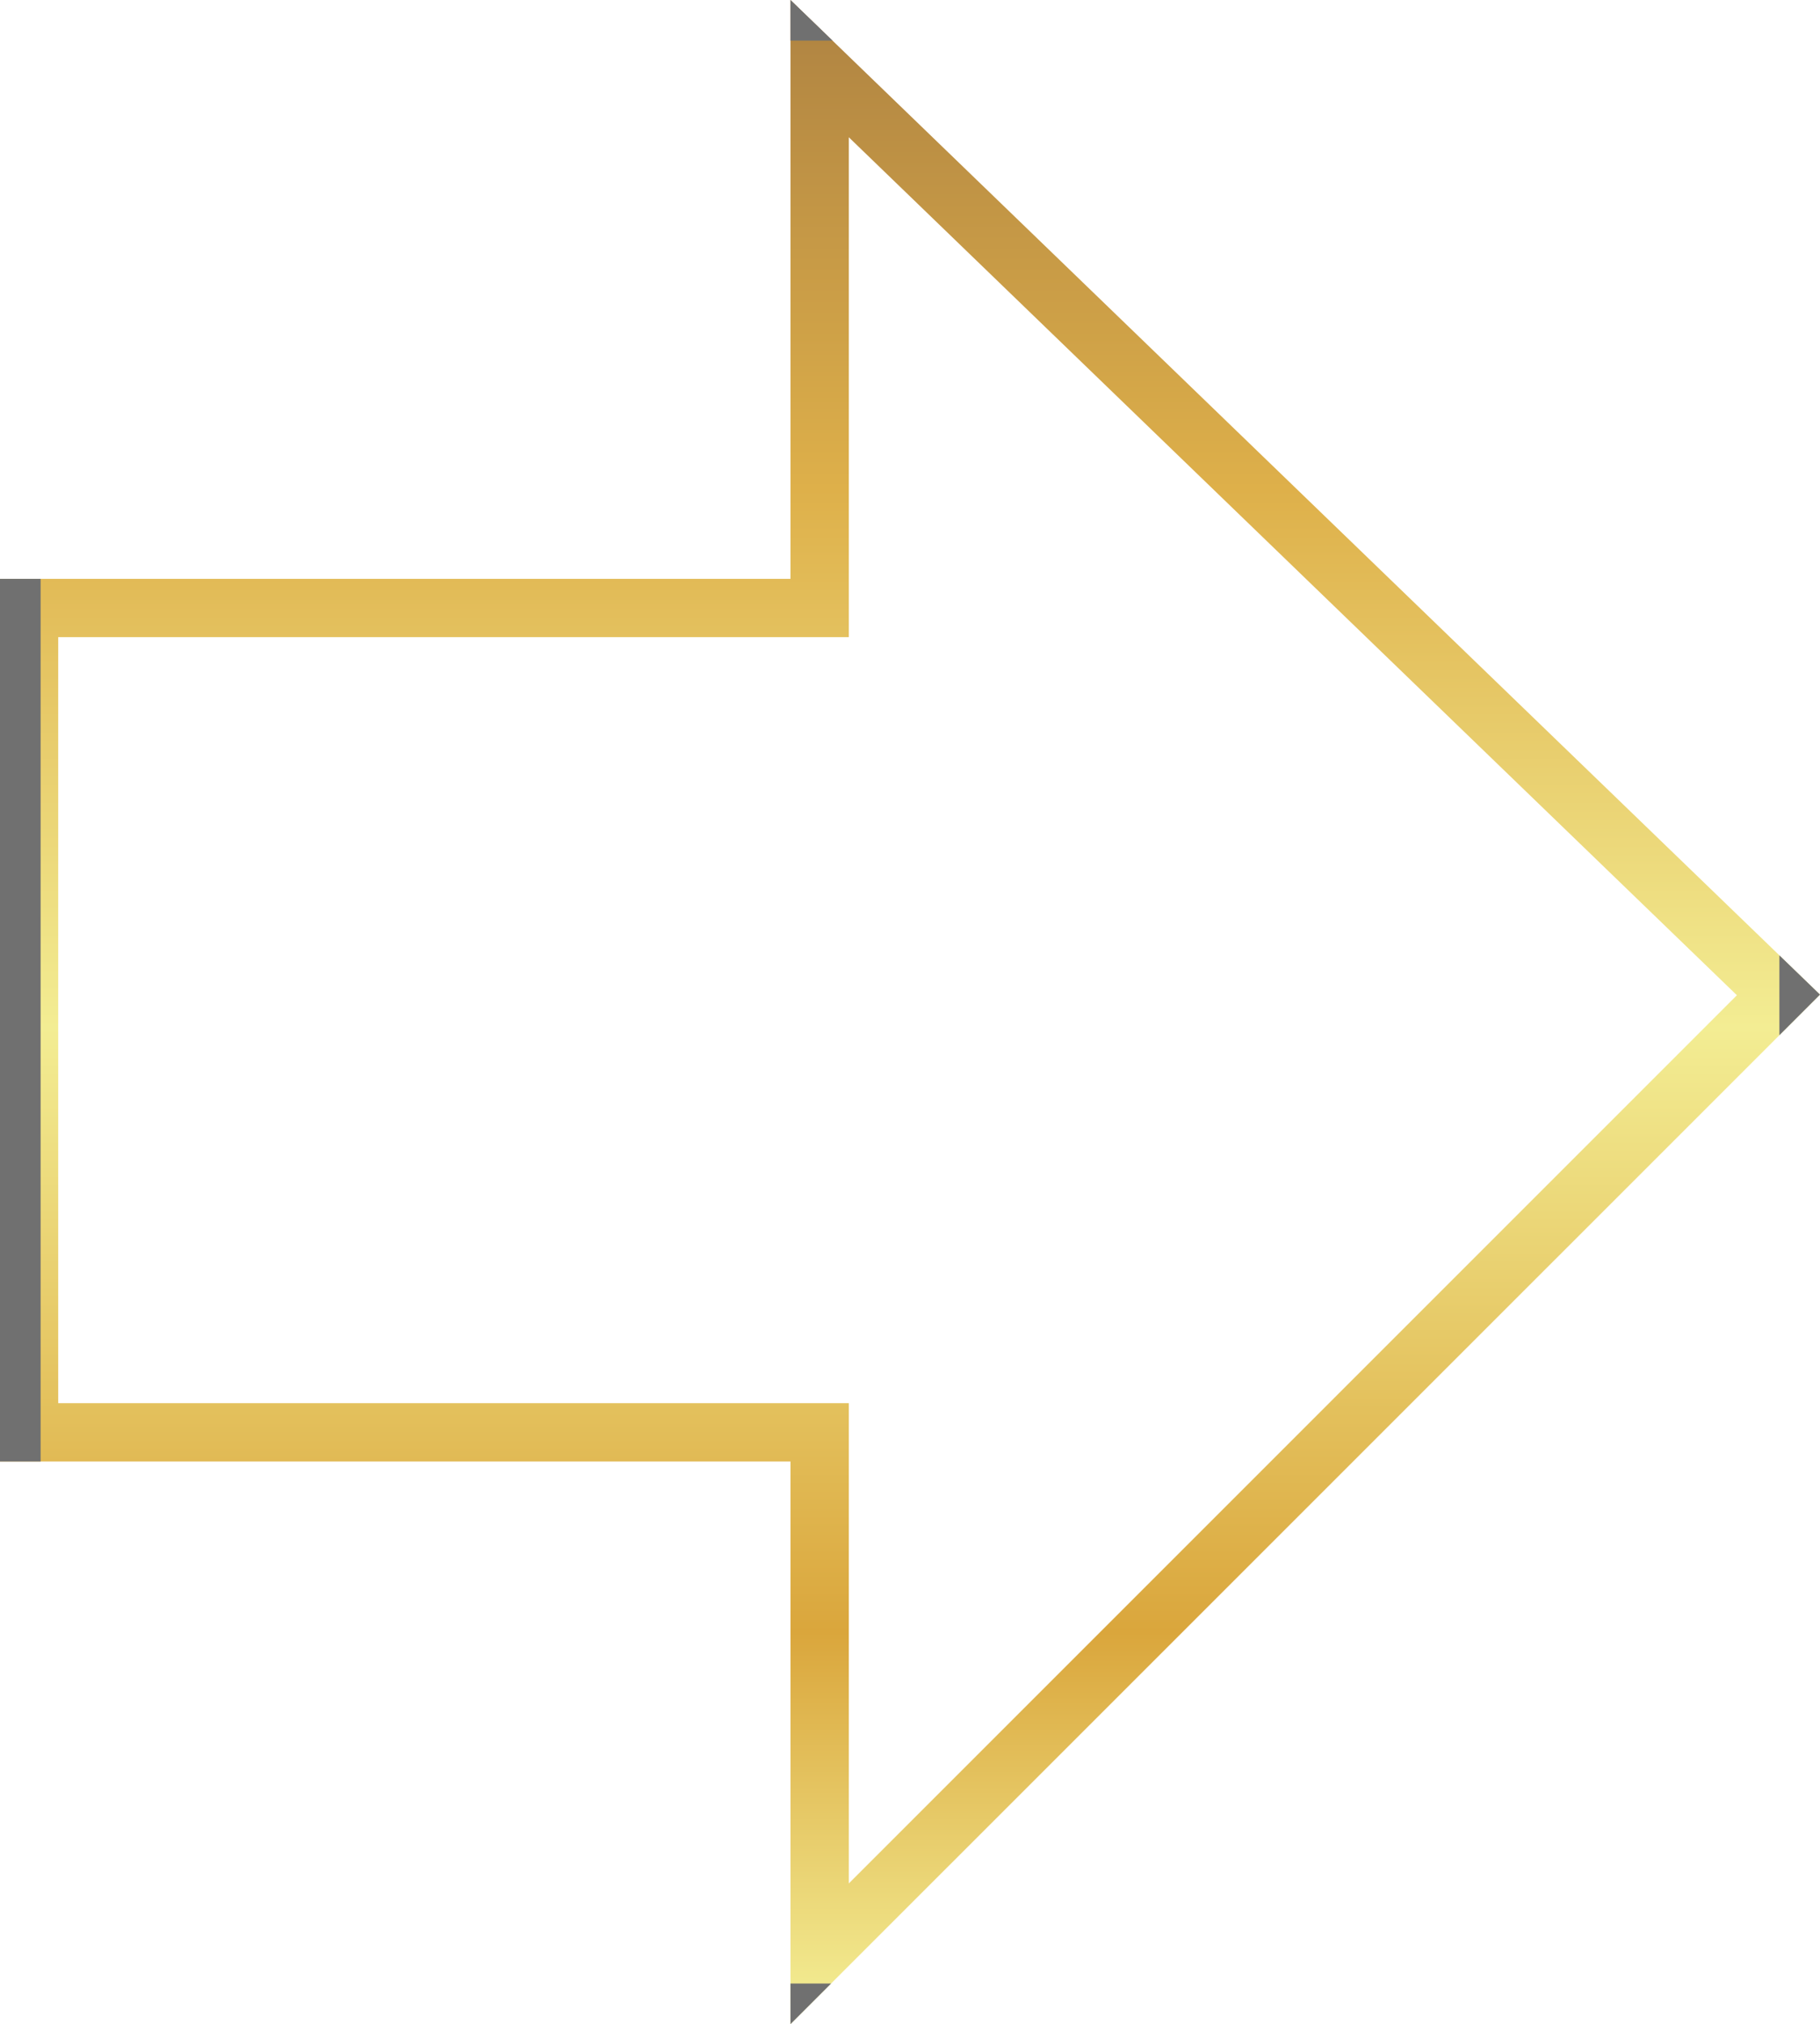 <svg xmlns="http://www.w3.org/2000/svg" xmlns:xlink="http://www.w3.org/1999/xlink" width="44.812" height="49.834" viewBox="0 0 44.812 49.834">
  <defs>
    <linearGradient id="linear-gradient" x1="0.5" x2="0.5" y2="1" gradientUnits="objectBoundingBox">
      <stop offset="0" stop-color="#f3ed93"/>
      <stop offset="0.188" stop-color="#daa63c"/>
      <stop offset="0.492" stop-color="#f3ed93"/>
      <stop offset="0.763" stop-color="#deb04a"/>
      <stop offset="1" stop-color="#b08442"/>
    </linearGradient>
    <clipPath id="clip-path">
      <path id="Path_32" data-name="Path 32" d="M2.046,25.331,23.913,3.463V15.288H43.379V34.148H23.913V46.455ZM25.349,0,0,25.347,25.349,49.834V35.583H44.812V13.852H25.349Z" stroke="#707070" stroke-width="1" fill="url(#linear-gradient)"/>
    </clipPath>
  </defs>
  <g id="Right_Indicator_Light" data-name="Right Indicator Light" transform="translate(44.812 49.834) rotate(180)">
    <g id="Group_161" data-name="Group 161" clip-path="url(#clip-path)">
      <g id="Rectangle_81" data-name="Rectangle 81" transform="translate(0 0)" stroke="#707070" stroke-width="1" fill="url(#linear-gradient)">
        <rect width="44.812" height="49.834" stroke="none"/>
        <rect x="0.5" y="0.5" width="43.812" height="48.834" fill="none"/>
      </g>
    </g>
  </g>
</svg>
